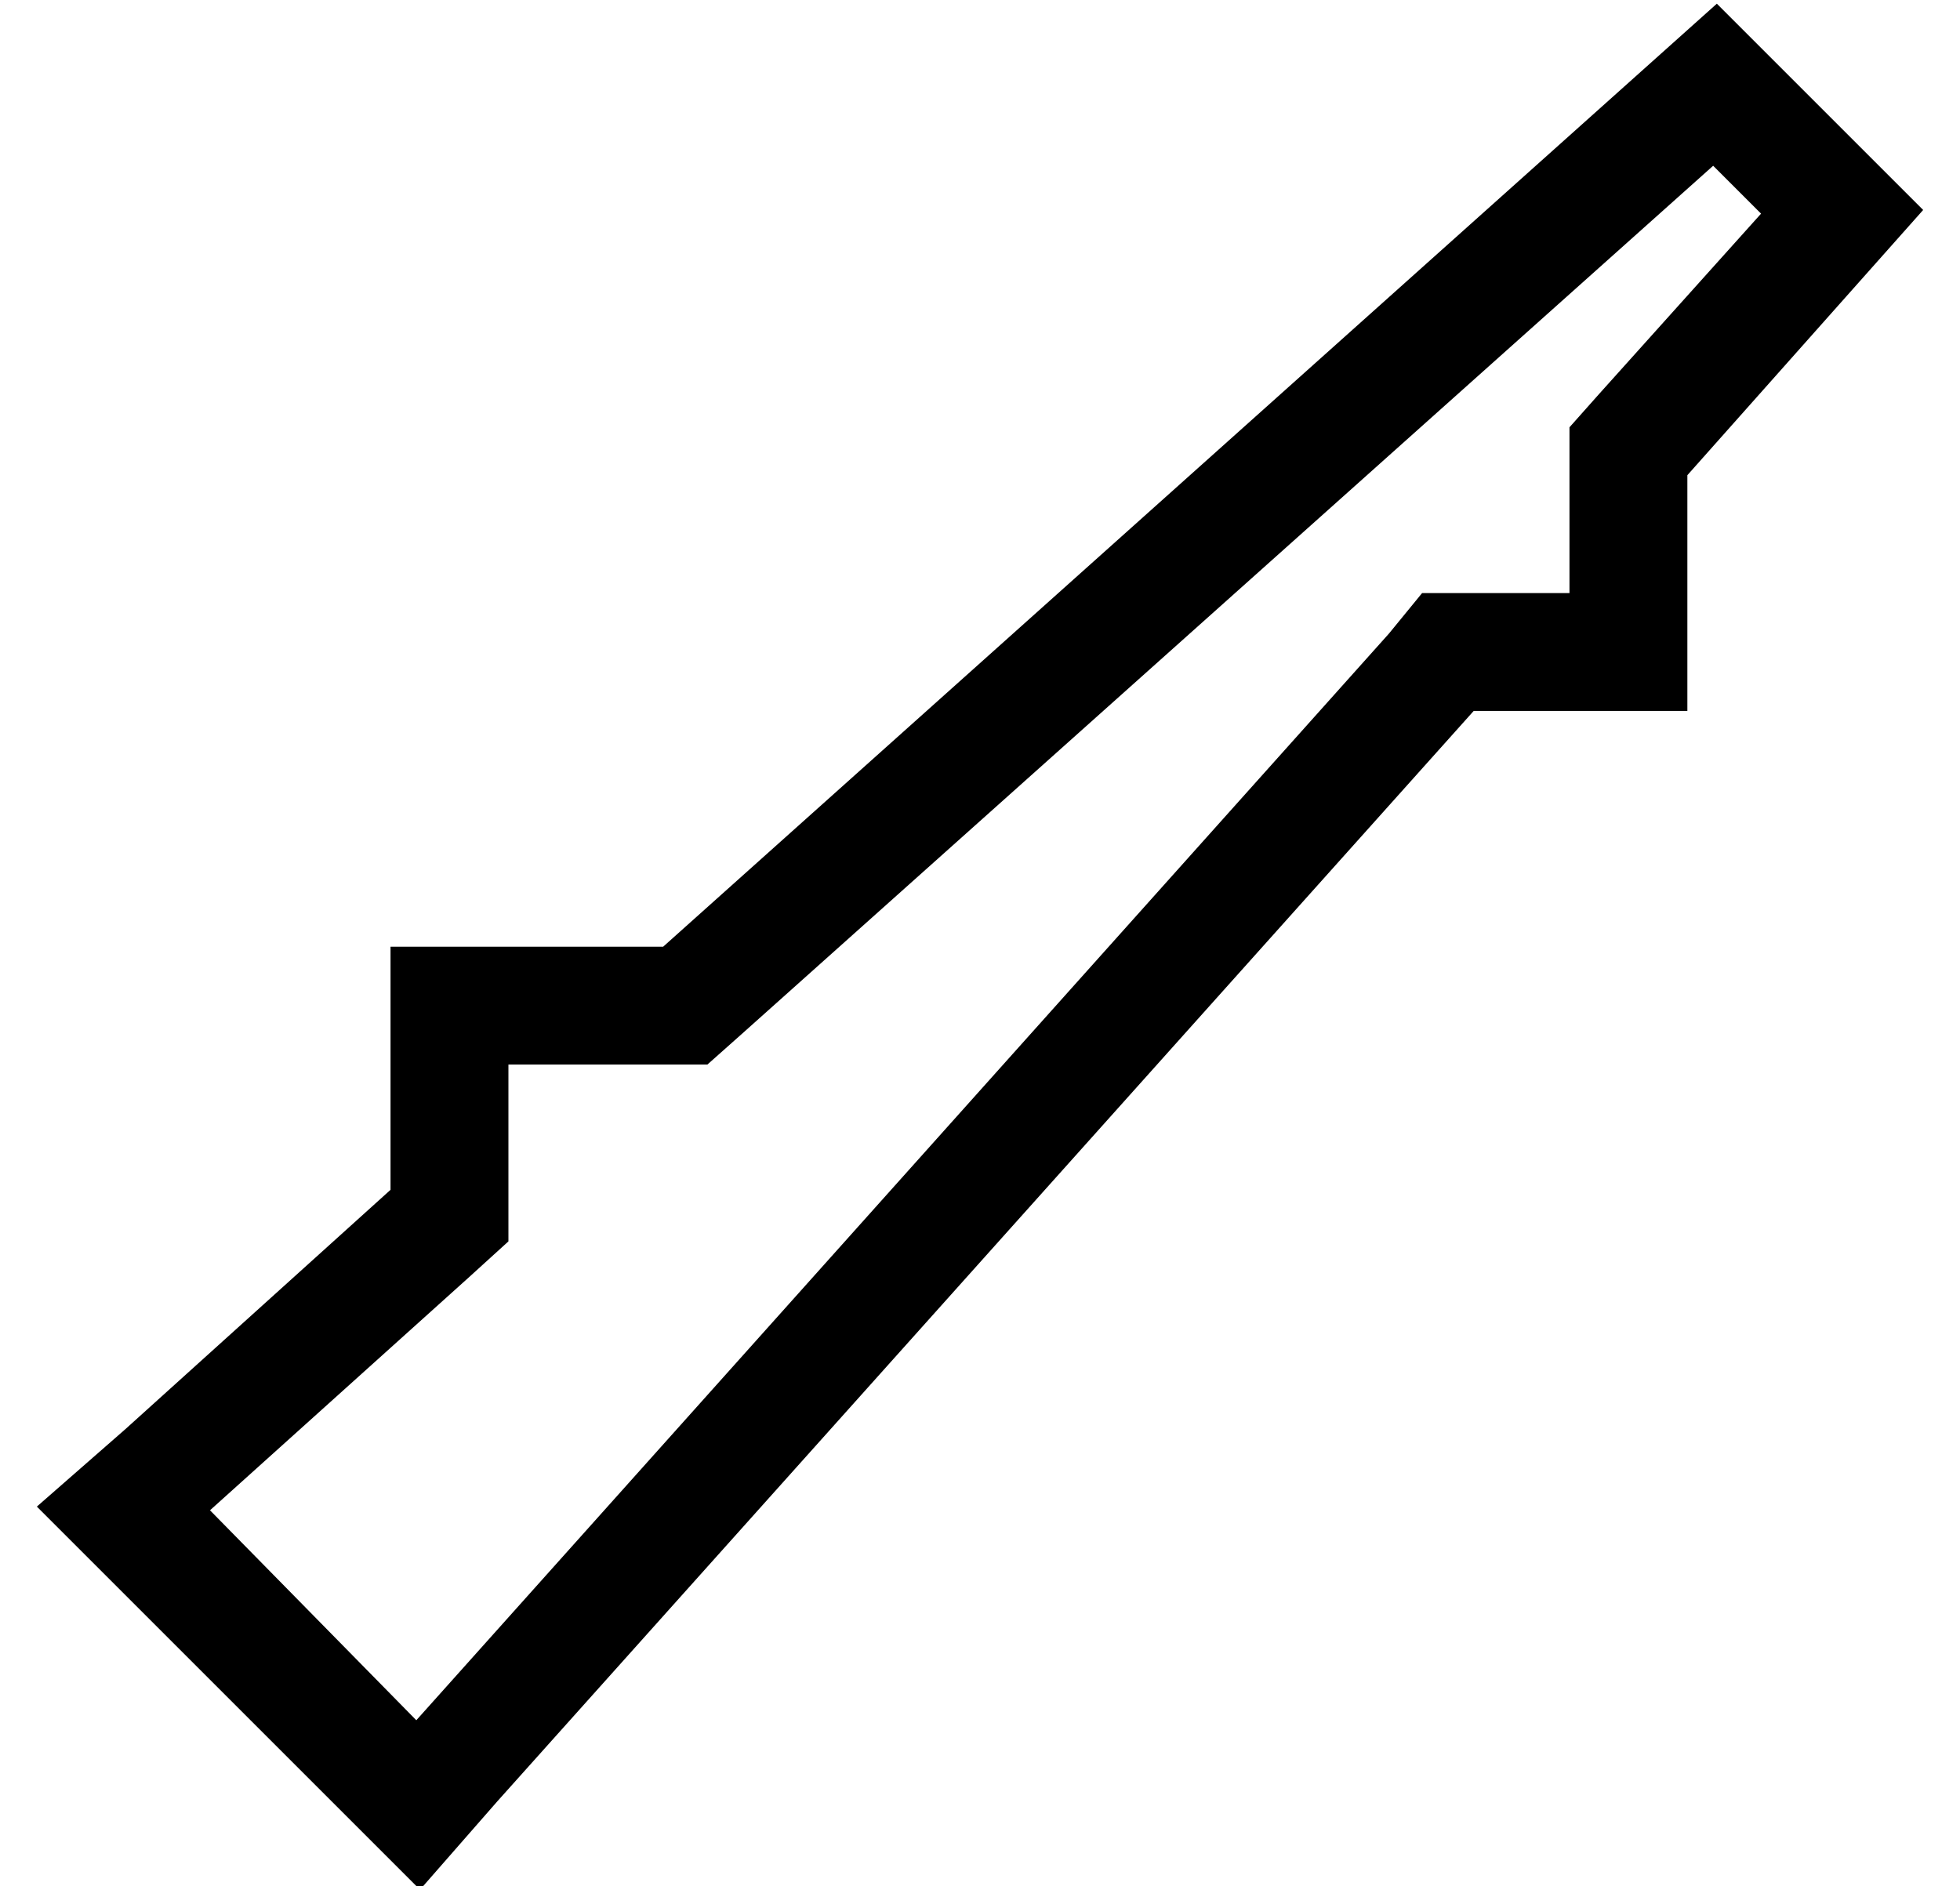 <?xml version="1.0" standalone="no"?>
<!DOCTYPE svg PUBLIC "-//W3C//DTD SVG 1.1//EN" "http://www.w3.org/Graphics/SVG/1.1/DTD/svg11.dtd" >
<svg xmlns="http://www.w3.org/2000/svg" xmlns:xlink="http://www.w3.org/1999/xlink" version="1.1" viewBox="-10 -40 532 512">
   <path fill="currentColor"
d="M376 121h14h-14h40v-32v0v-13v0l8 -9v0l44 -49v0l-13 -13v0l-264 236v0l-9 8v0h-12h-42v34v0v14v0l-11 10v0l-70 63v0l56 57v0l264 -295v0l9 -11v0zM125 449l-21 24l21 -24l-21 24l-23 -23v0l-58 -58v0l-23 -23v0l24 -21v0l72 -65v0v-34v0v-32v0h32h42l286 -256v0l56 56
v0l-64 72v0v32v0v32v0h-32h-26l-265 296v0z" />
</svg>
